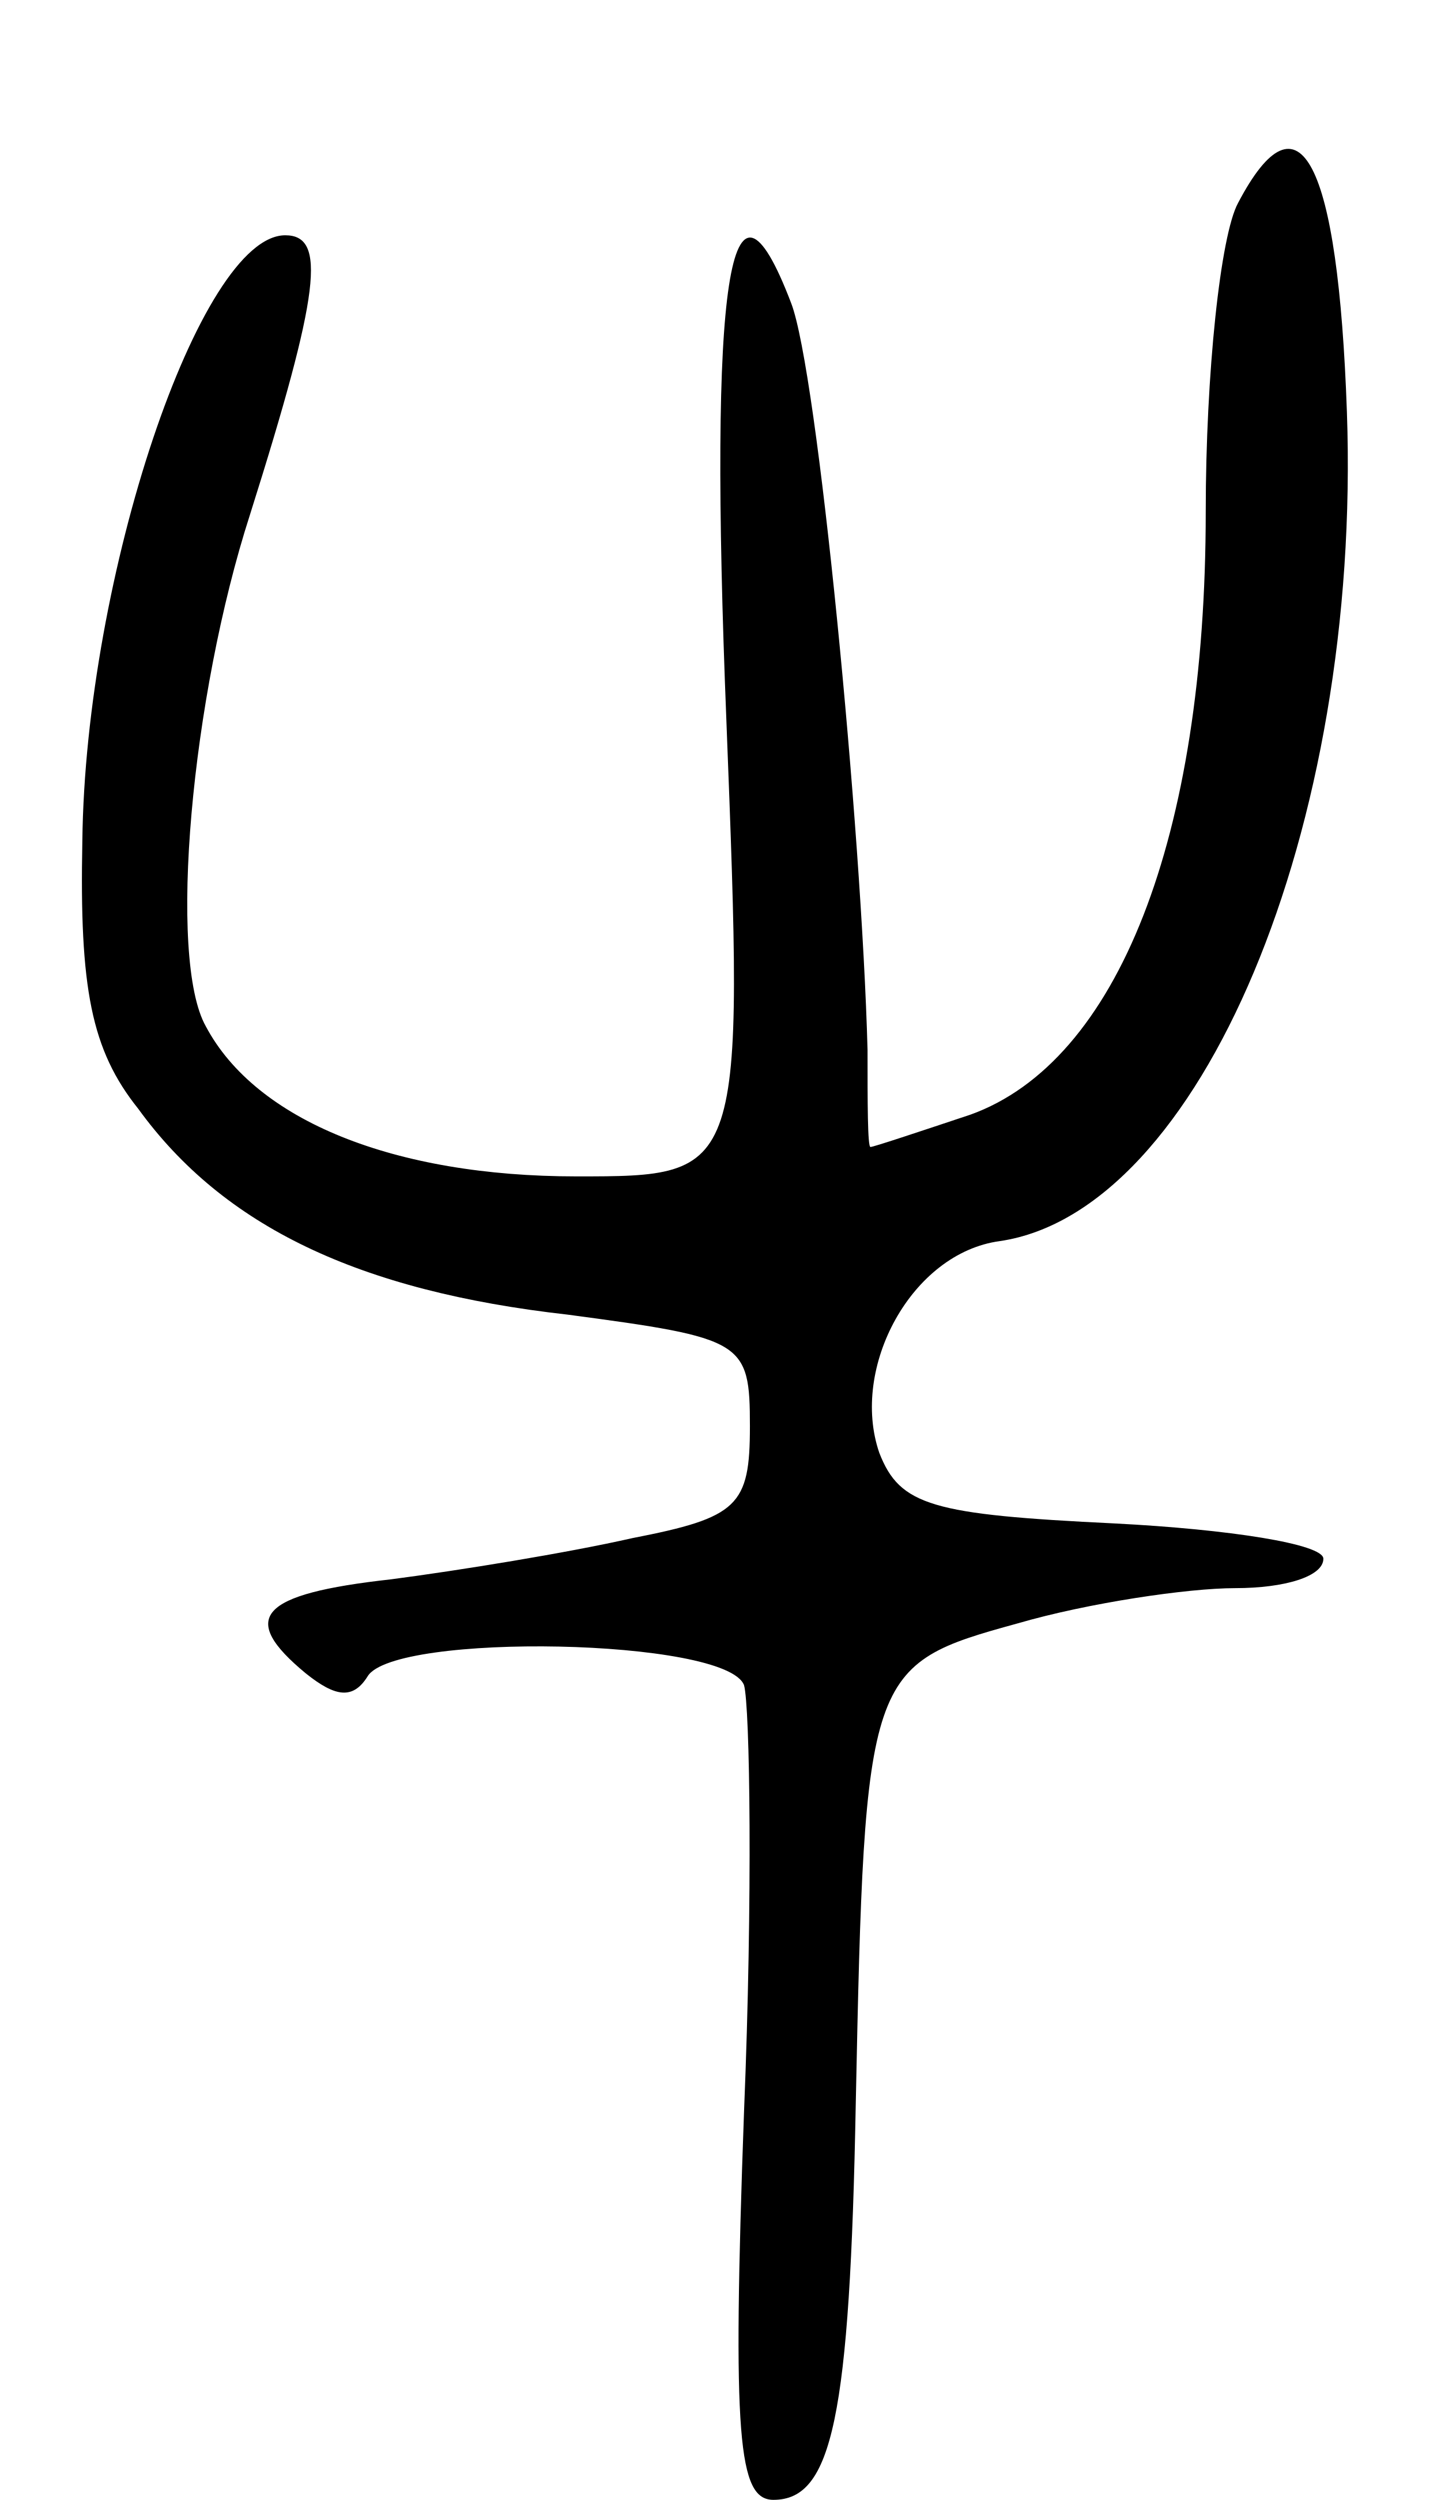 <svg version="1.0" xmlns="http://www.w3.org/2000/svg"
 width="49pt" height="85pt" viewBox="0 0 49 85"
 preserveAspectRatio="xMidYMid meet">
<g transform="translate(0,85) scale(0.1,-0.1)"
fill="#000000" stroke="none">
<path d="M421 781 c-6 -11 -11 -58 -11 -105 0 -111 -30 -187 -80 -205 -18 -6
-33 -11 -34 -11 -1 0 -1 15 -1 33 -2 75 -17 231 -26 254 -21 55 -28 8 -22
-142 6 -155 6 -155 -51 -155 -62 0 -109 19 -126 51 -13 23 -5 112 15 174 24
76 26 95 12 95 -29 0 -68 -116 -69 -206 -1 -50 3 -71 19 -91 29 -40 75 -62
146 -70 60 -8 62 -9 62 -38 0 -27 -4 -31 -40 -38 -22 -5 -59 -11 -82 -14 -45
-5 -52 -13 -29 -32 10 -8 16 -9 21 -1 9 15 122 13 128 -3 2 -7 3 -72 0 -145
-4 -111 -2 -132 10 -132 20 0 26 28 28 135 3 147 4 149 55 163 24 7 58 12 74
12 17 0 30 4 30 10 0 5 -32 10 -71 12 -62 3 -73 6 -80 24 -10 29 11 68 41 72
68 10 123 140 118 282 -3 85 -16 111 -37 71z"/>
</g>
</svg>
